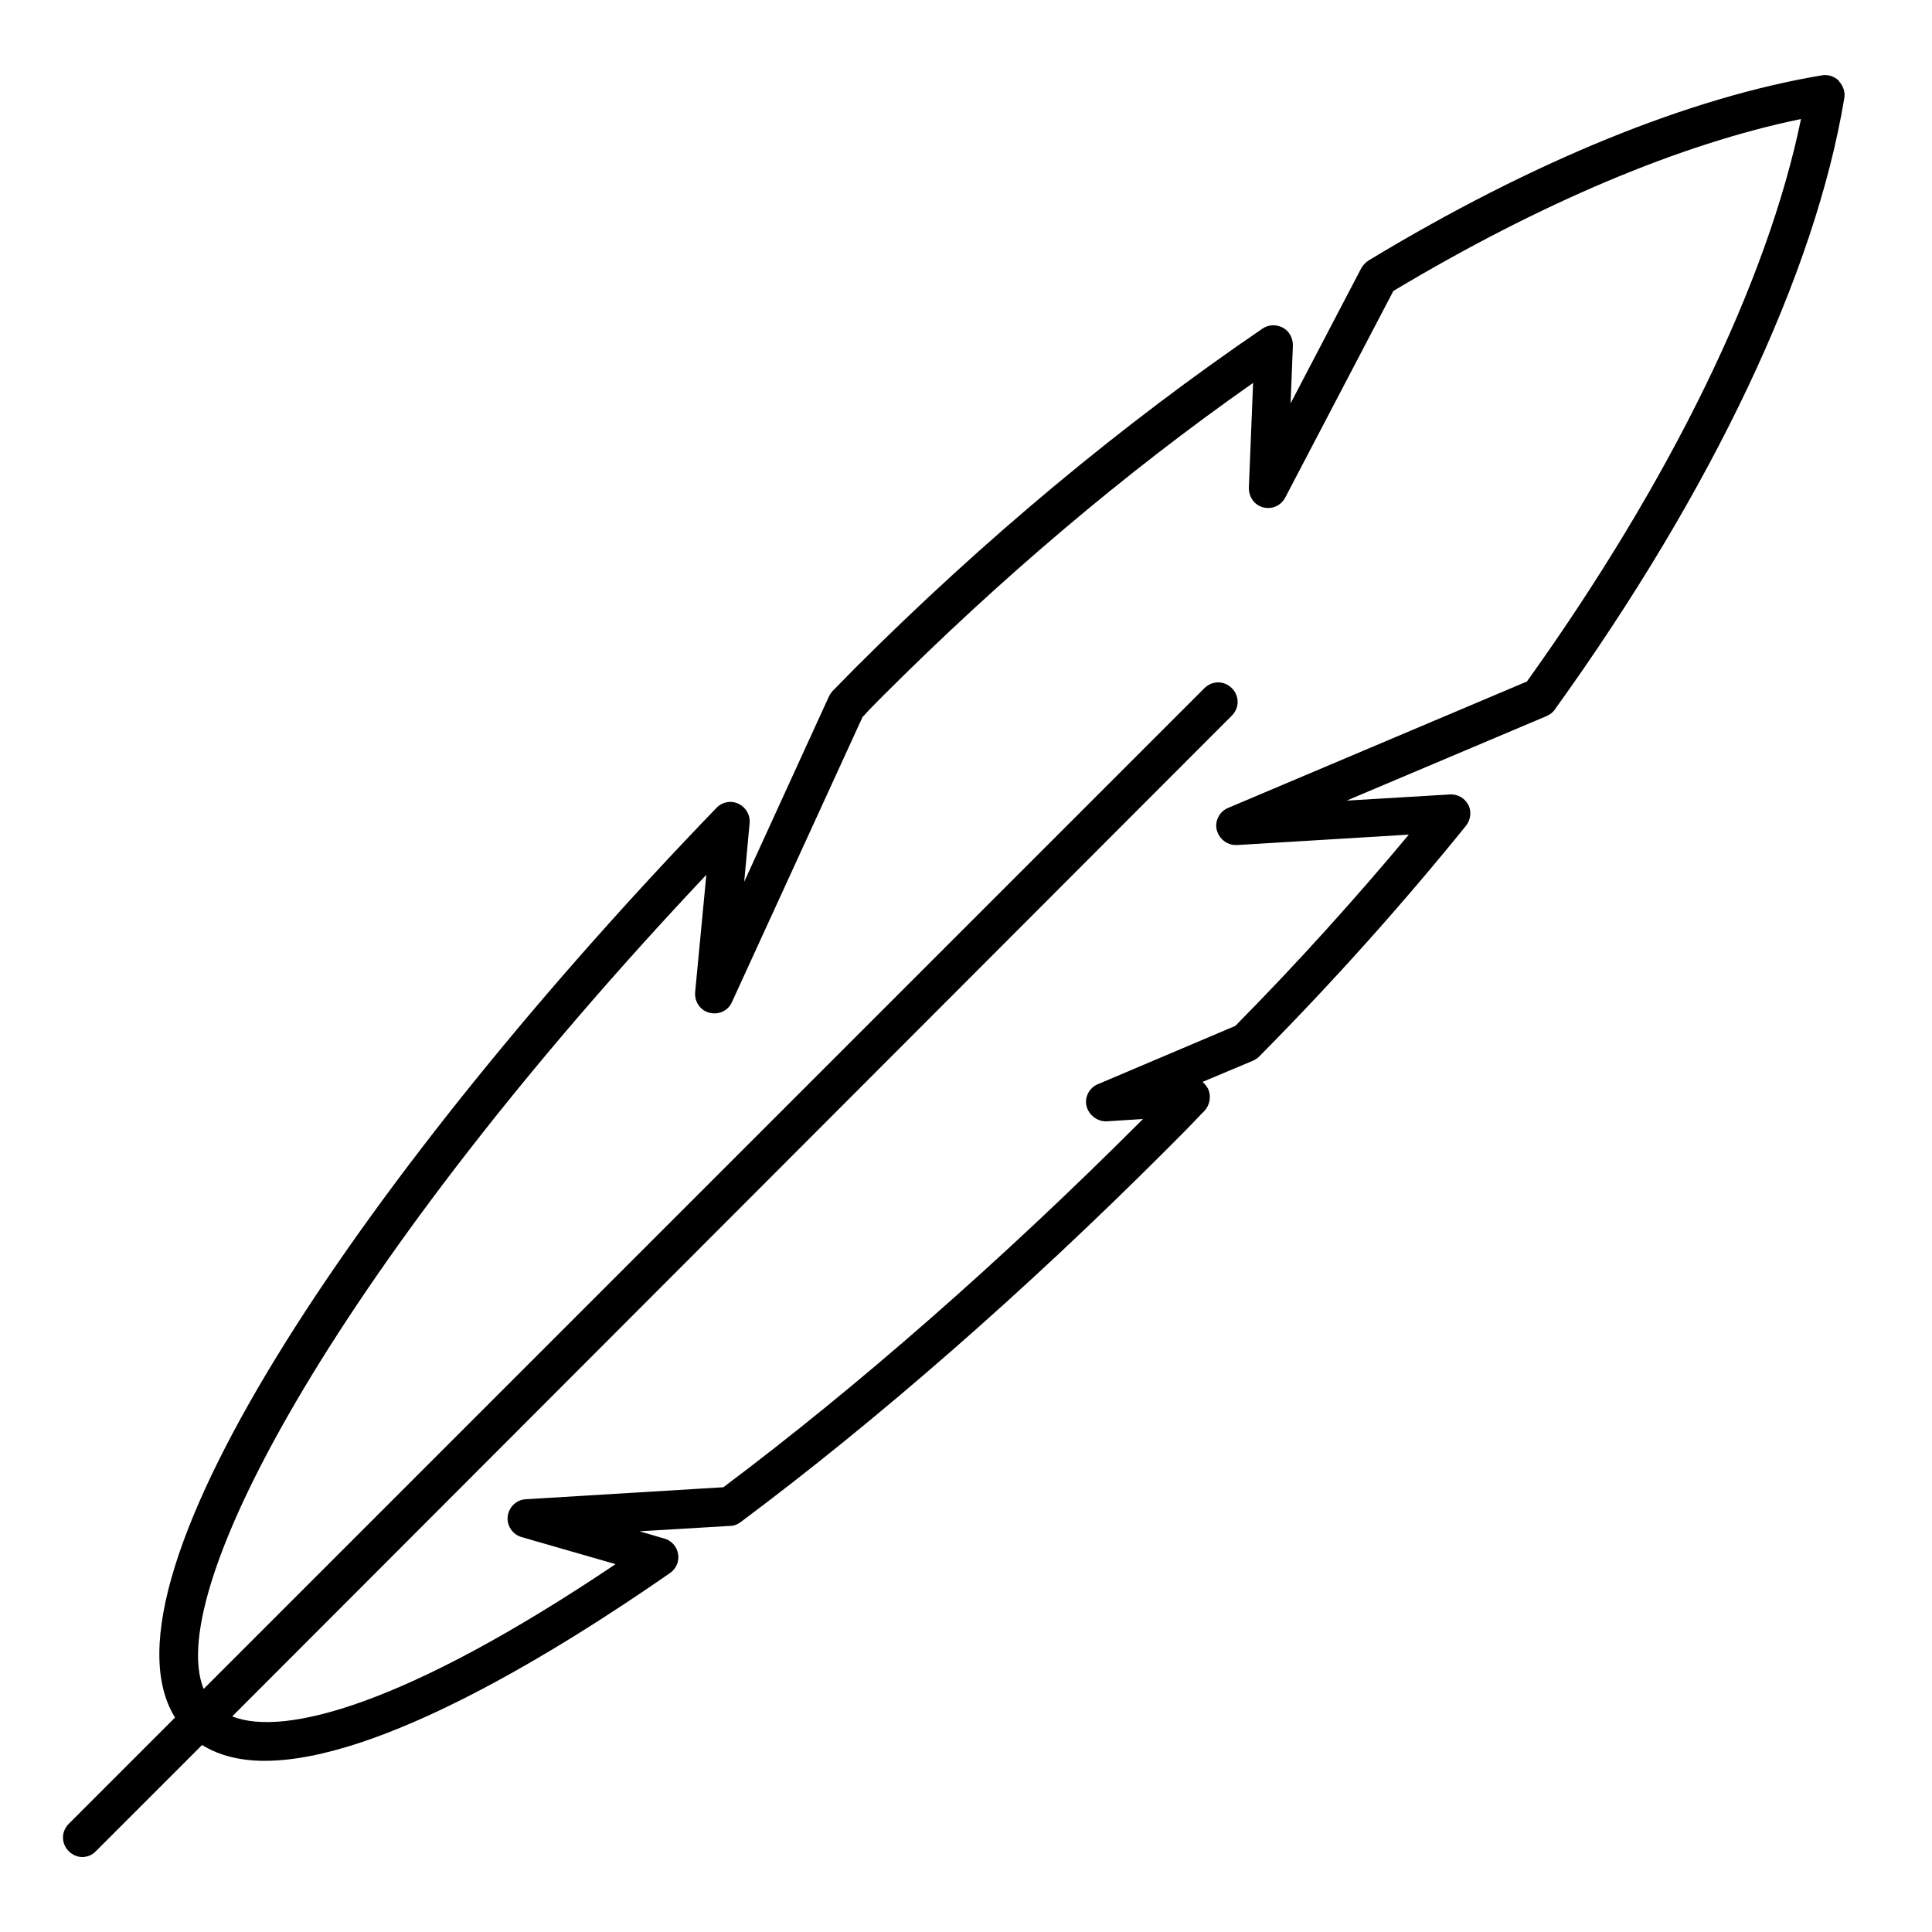 <?xml version="1.0" encoding="UTF-8"?><svg id="uuid-c372fe93-4f6c-4ca3-b089-3b7d9ac014e4" xmlns="http://www.w3.org/2000/svg" viewBox="0 0 50 50"><path d="M47.59,2.09c-.11-.11-.28-.17-.44-.14-3.42,.57-7.48,2.22-11.73,4.79-.08,.05-.14,.12-.19,.2l-1.83,3.5,.06-1.5c0-.19-.09-.37-.26-.46-.17-.09-.37-.08-.52,.02-3.64,2.48-7.2,5.44-10.56,8.8-.17,.17-.34,.35-.51,.52l-.07,.07s-.07,.09-.09,.14l-2.19,4.79,.14-1.52c.02-.21-.1-.41-.29-.5-.19-.09-.42-.05-.57,.11C9.71,30.06,2.28,40.83,4.53,44.45l-2.75,2.75c-.2,.2-.2,.51,0,.71,.1,.1,.23,.15,.35,.15s.26-.05,.35-.15l2.75-2.75c.45,.28,1,.41,1.62,.41,2.99,0,7.61-2.86,10.49-4.86,.16-.11,.24-.3,.21-.49-.03-.19-.17-.35-.35-.4l-.65-.19,2.35-.14c.1,0,.19-.04,.27-.1,3.55-2.65,7.36-5.98,11-9.62,.32-.32,.63-.63,.93-.95l.07-.07c.14-.15,.18-.37,.1-.56-.04-.08-.09-.14-.15-.19l1.31-.55c.06-.03,.11-.06,.16-.11,1.9-1.92,3.7-3.93,5.35-5.97,.12-.15,.15-.37,.06-.54s-.27-.28-.47-.27l-2.68,.16,5.18-2.19c.08-.04,.16-.09,.21-.17,4.08-5.67,6.74-11.29,7.49-15.82,.03-.16-.03-.32-.14-.44Zm-8.08,15.55l-7.73,3.27c-.22,.09-.35,.34-.29,.57s.27,.4,.52,.39l4.45-.27c-1.41,1.69-2.91,3.35-4.49,4.95l-3.56,1.51c-.22,.09-.35,.34-.29,.57s.28,.4,.52,.39l.94-.06s-.06,.06-.09,.09c-3.57,3.57-7.29,6.83-10.77,9.44l-5.11,.31c-.24,.01-.44,.2-.47,.44-.03,.24,.12,.47,.36,.54l2.43,.7c-5.44,3.66-8.59,4.47-9.92,3.94L31.88,18.52c.2-.2,.2-.51,0-.71s-.51-.2-.71,0L5.27,43.71c-1.05-2.59,3.63-11.13,13.01-21.07l-.29,3.04c-.02,.24,.13,.47,.37,.53,.24,.06,.48-.05,.58-.27l3.39-7.4h.01c.16-.18,.33-.35,.5-.52,3.06-3.06,6.28-5.79,9.59-8.11l-.11,2.72c0,.23,.14,.44,.37,.5,.22,.06,.46-.04,.57-.25l2.8-5.35c3.81-2.28,7.44-3.81,10.55-4.45-.87,4.22-3.37,9.36-7.11,14.58Z"/></svg>